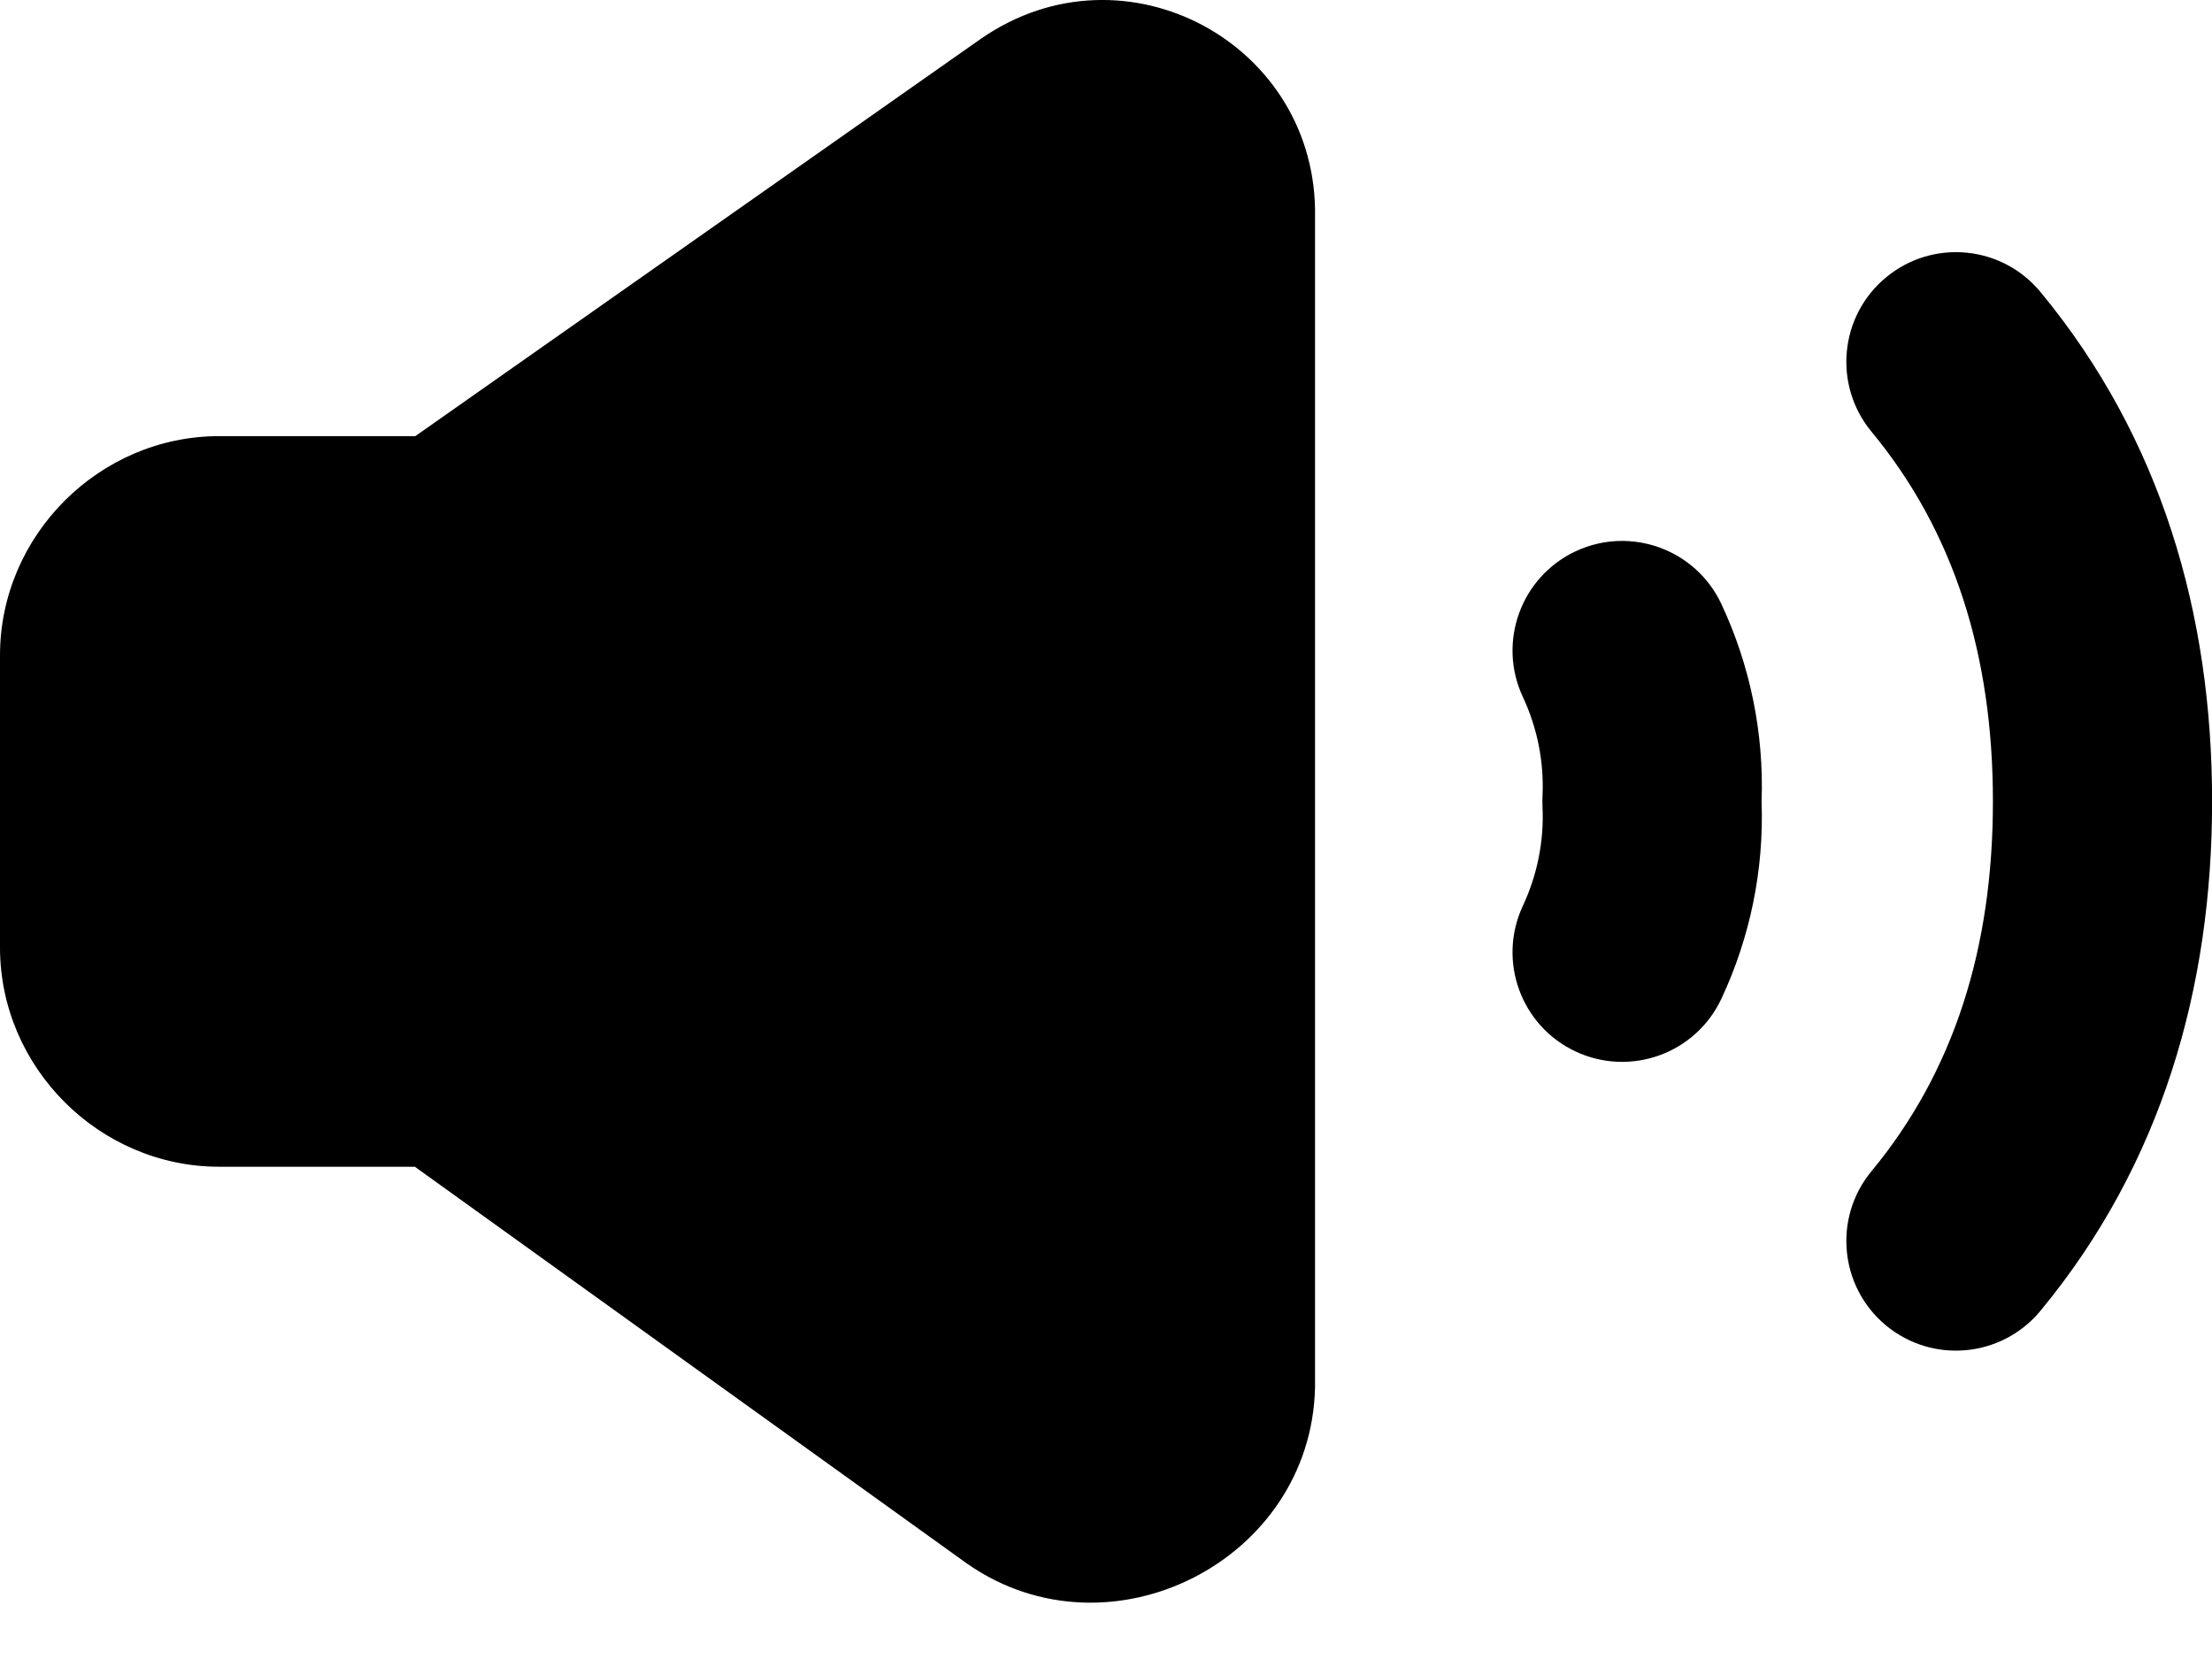 <svg width="24" height="18" viewBox="0 0 24 18" fill="none" xmlns="http://www.w3.org/2000/svg">
<g id="speaker">
<path id="Union" fill-rule="evenodd" clip-rule="evenodd" d="M14.268 2.362C14.306 0.474 12.204 -0.66 10.647 0.418L10.642 0.421L4.506 4.732H2.378C1.077 4.732 0 5.809 0 7.11V10.281C0 11.582 1.077 12.659 2.378 12.659H4.501L10.492 16.965L10.504 16.973C12.044 18.038 14.226 16.935 14.268 15.054L14.268 15.037V2.362ZM20.464 3.009C20.97 2.59 21.719 2.661 22.138 3.167C23.452 4.756 24.001 6.666 24.001 8.695C24.001 10.724 23.452 12.634 22.138 14.223C21.719 14.729 20.97 14.8 20.464 14.382C19.958 13.963 19.887 13.214 20.305 12.708C21.202 11.624 21.623 10.283 21.623 8.695C21.623 7.107 21.202 5.767 20.305 4.683C19.887 4.177 19.958 3.427 20.464 3.009ZM17.096 5.981C17.691 5.703 18.399 5.96 18.677 6.554C18.988 7.218 19.14 7.952 19.113 8.695C19.14 9.439 18.988 10.172 18.677 10.836C18.399 11.431 17.691 11.687 17.096 11.409C16.501 11.131 16.245 10.423 16.523 9.828C16.679 9.494 16.754 9.125 16.736 8.752C16.734 8.714 16.734 8.676 16.736 8.639C16.754 8.265 16.679 7.896 16.523 7.562C16.245 6.968 16.501 6.26 17.096 5.981Z" fill="currentColor"/>
</g>
</svg>
